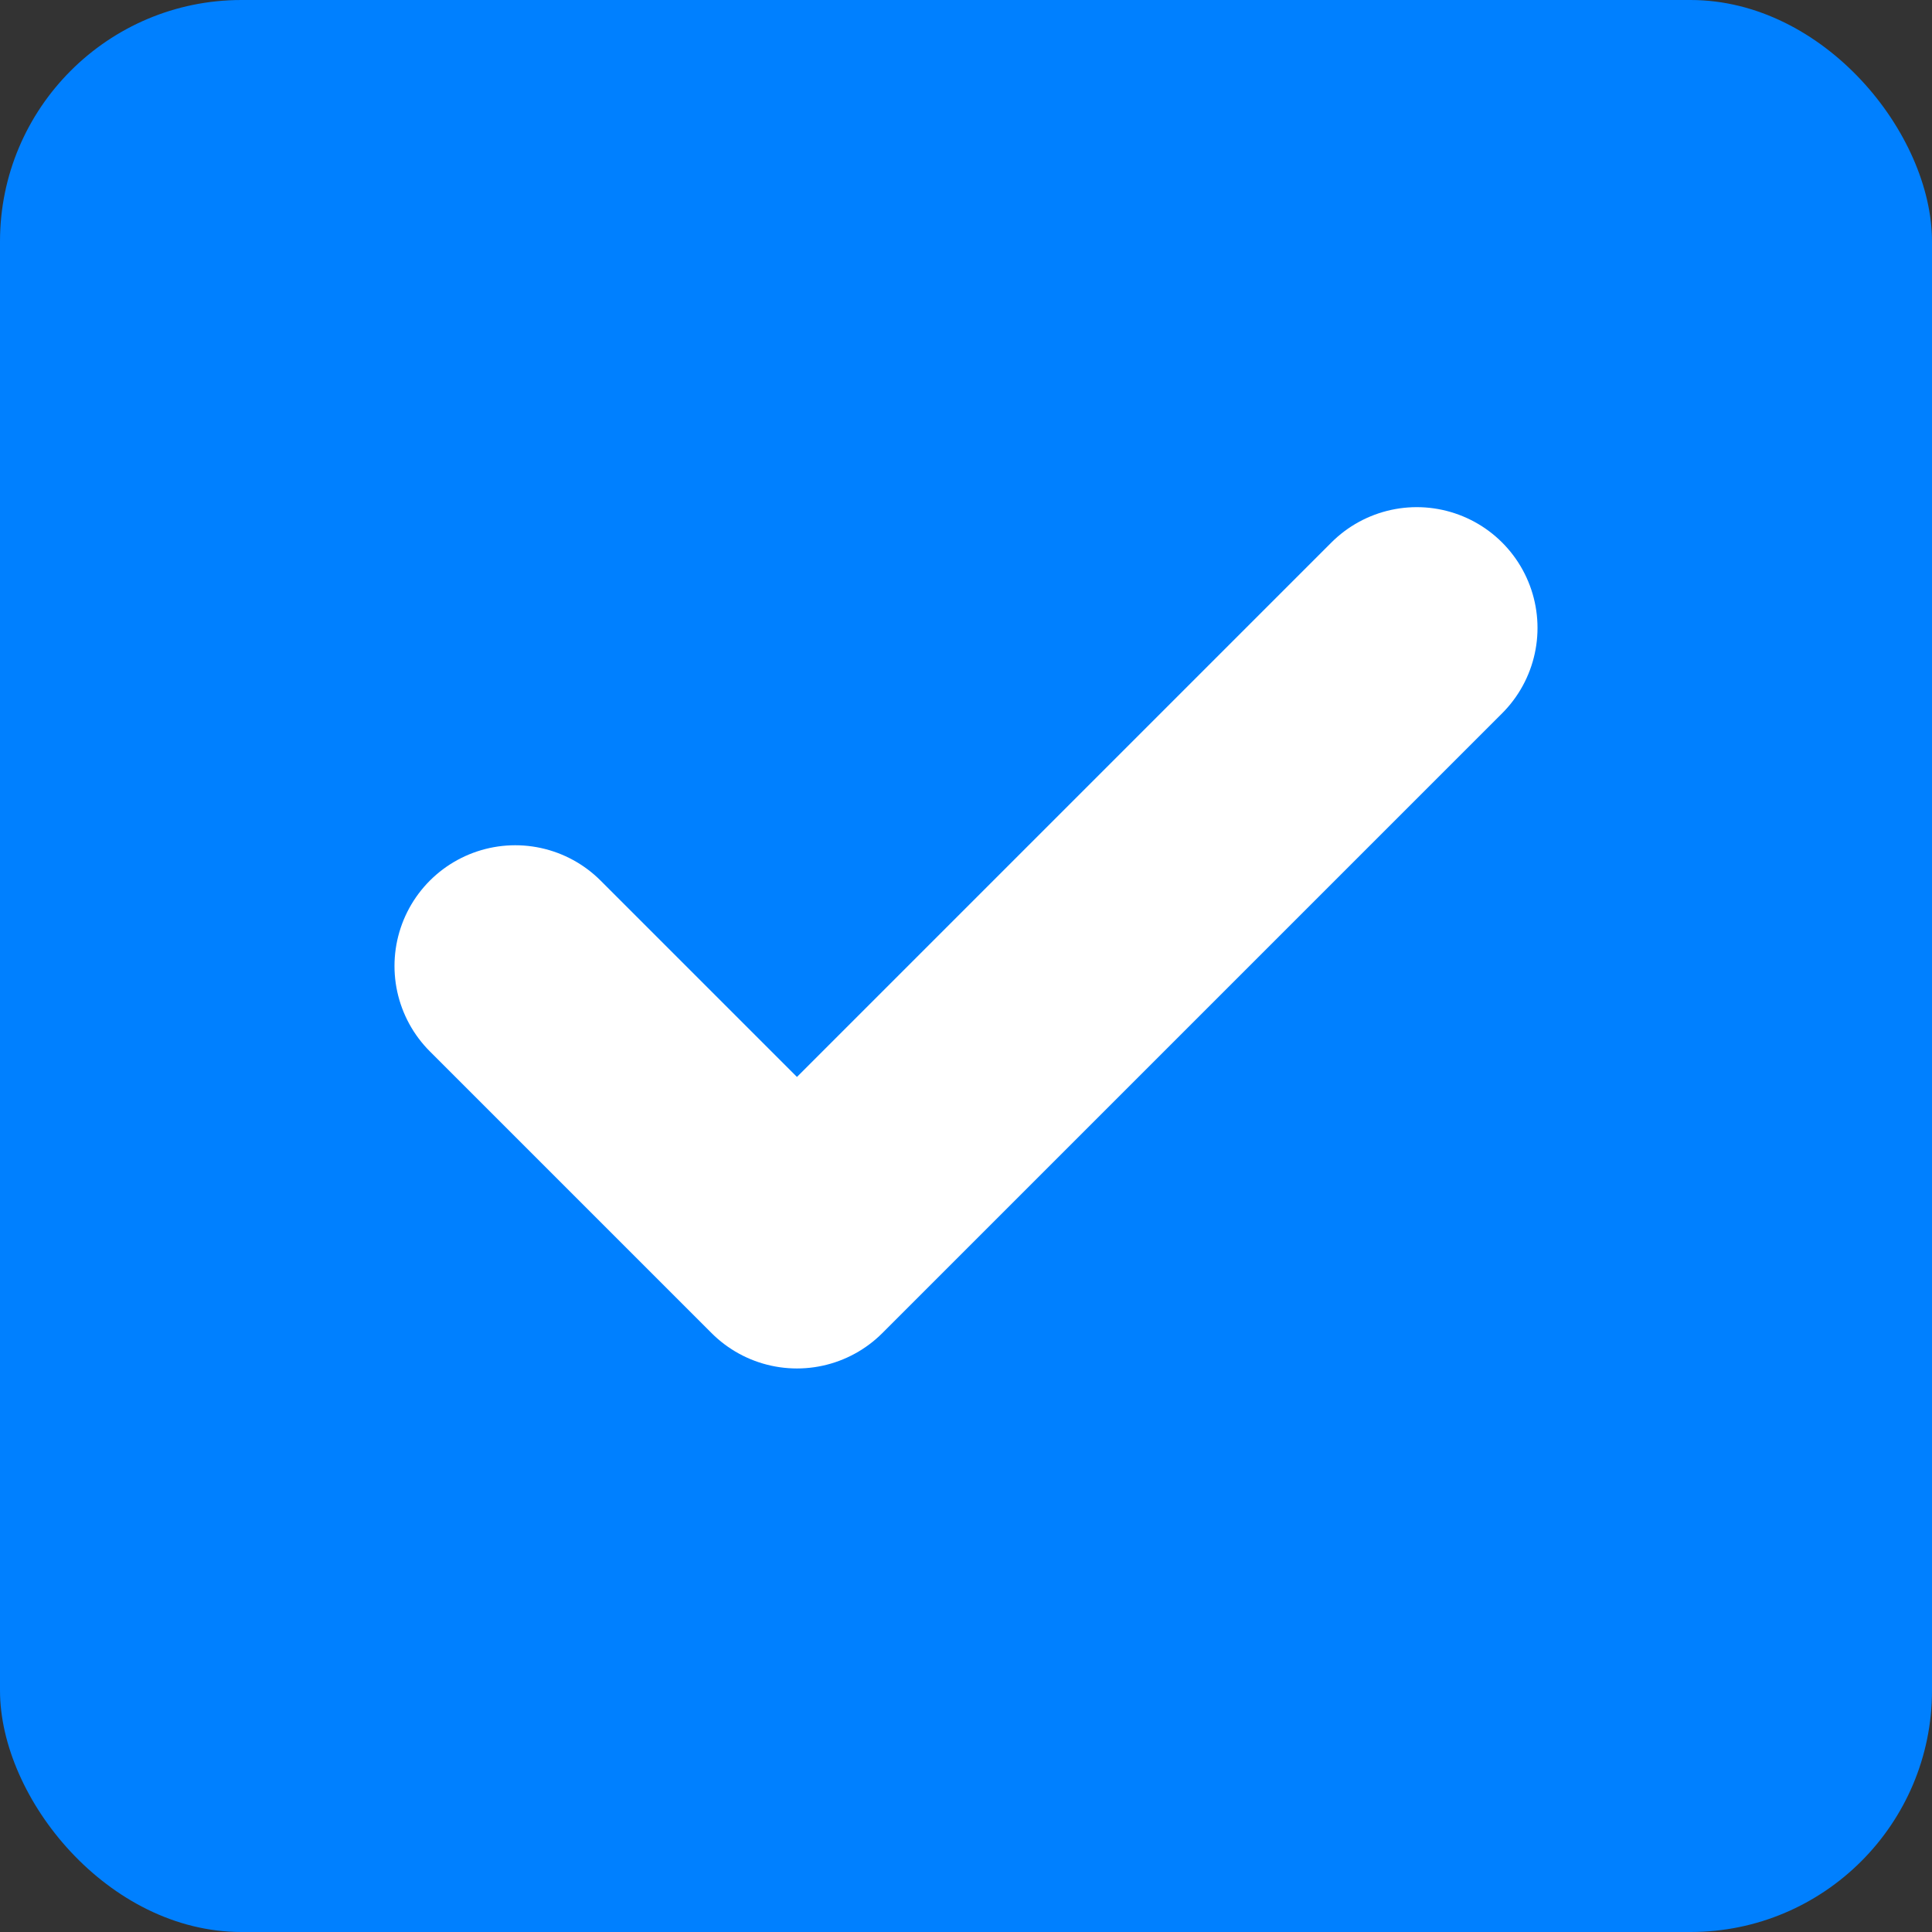 <svg width="16" height="16" viewBox="0 0 16 16" fill="none" xmlns="http://www.w3.org/2000/svg">
<rect x="0" y="0" width="16" height="16" fill="#333333" stroke="none"/>
<rect width="16" height="16" rx="2" fill="#0080FF"/>
<path d="M11.733 5.2L6.6 10.333L4.267 8" stroke="white" stroke-width="2" stroke-linecap="round" stroke-linejoin="round"/>
</svg>

